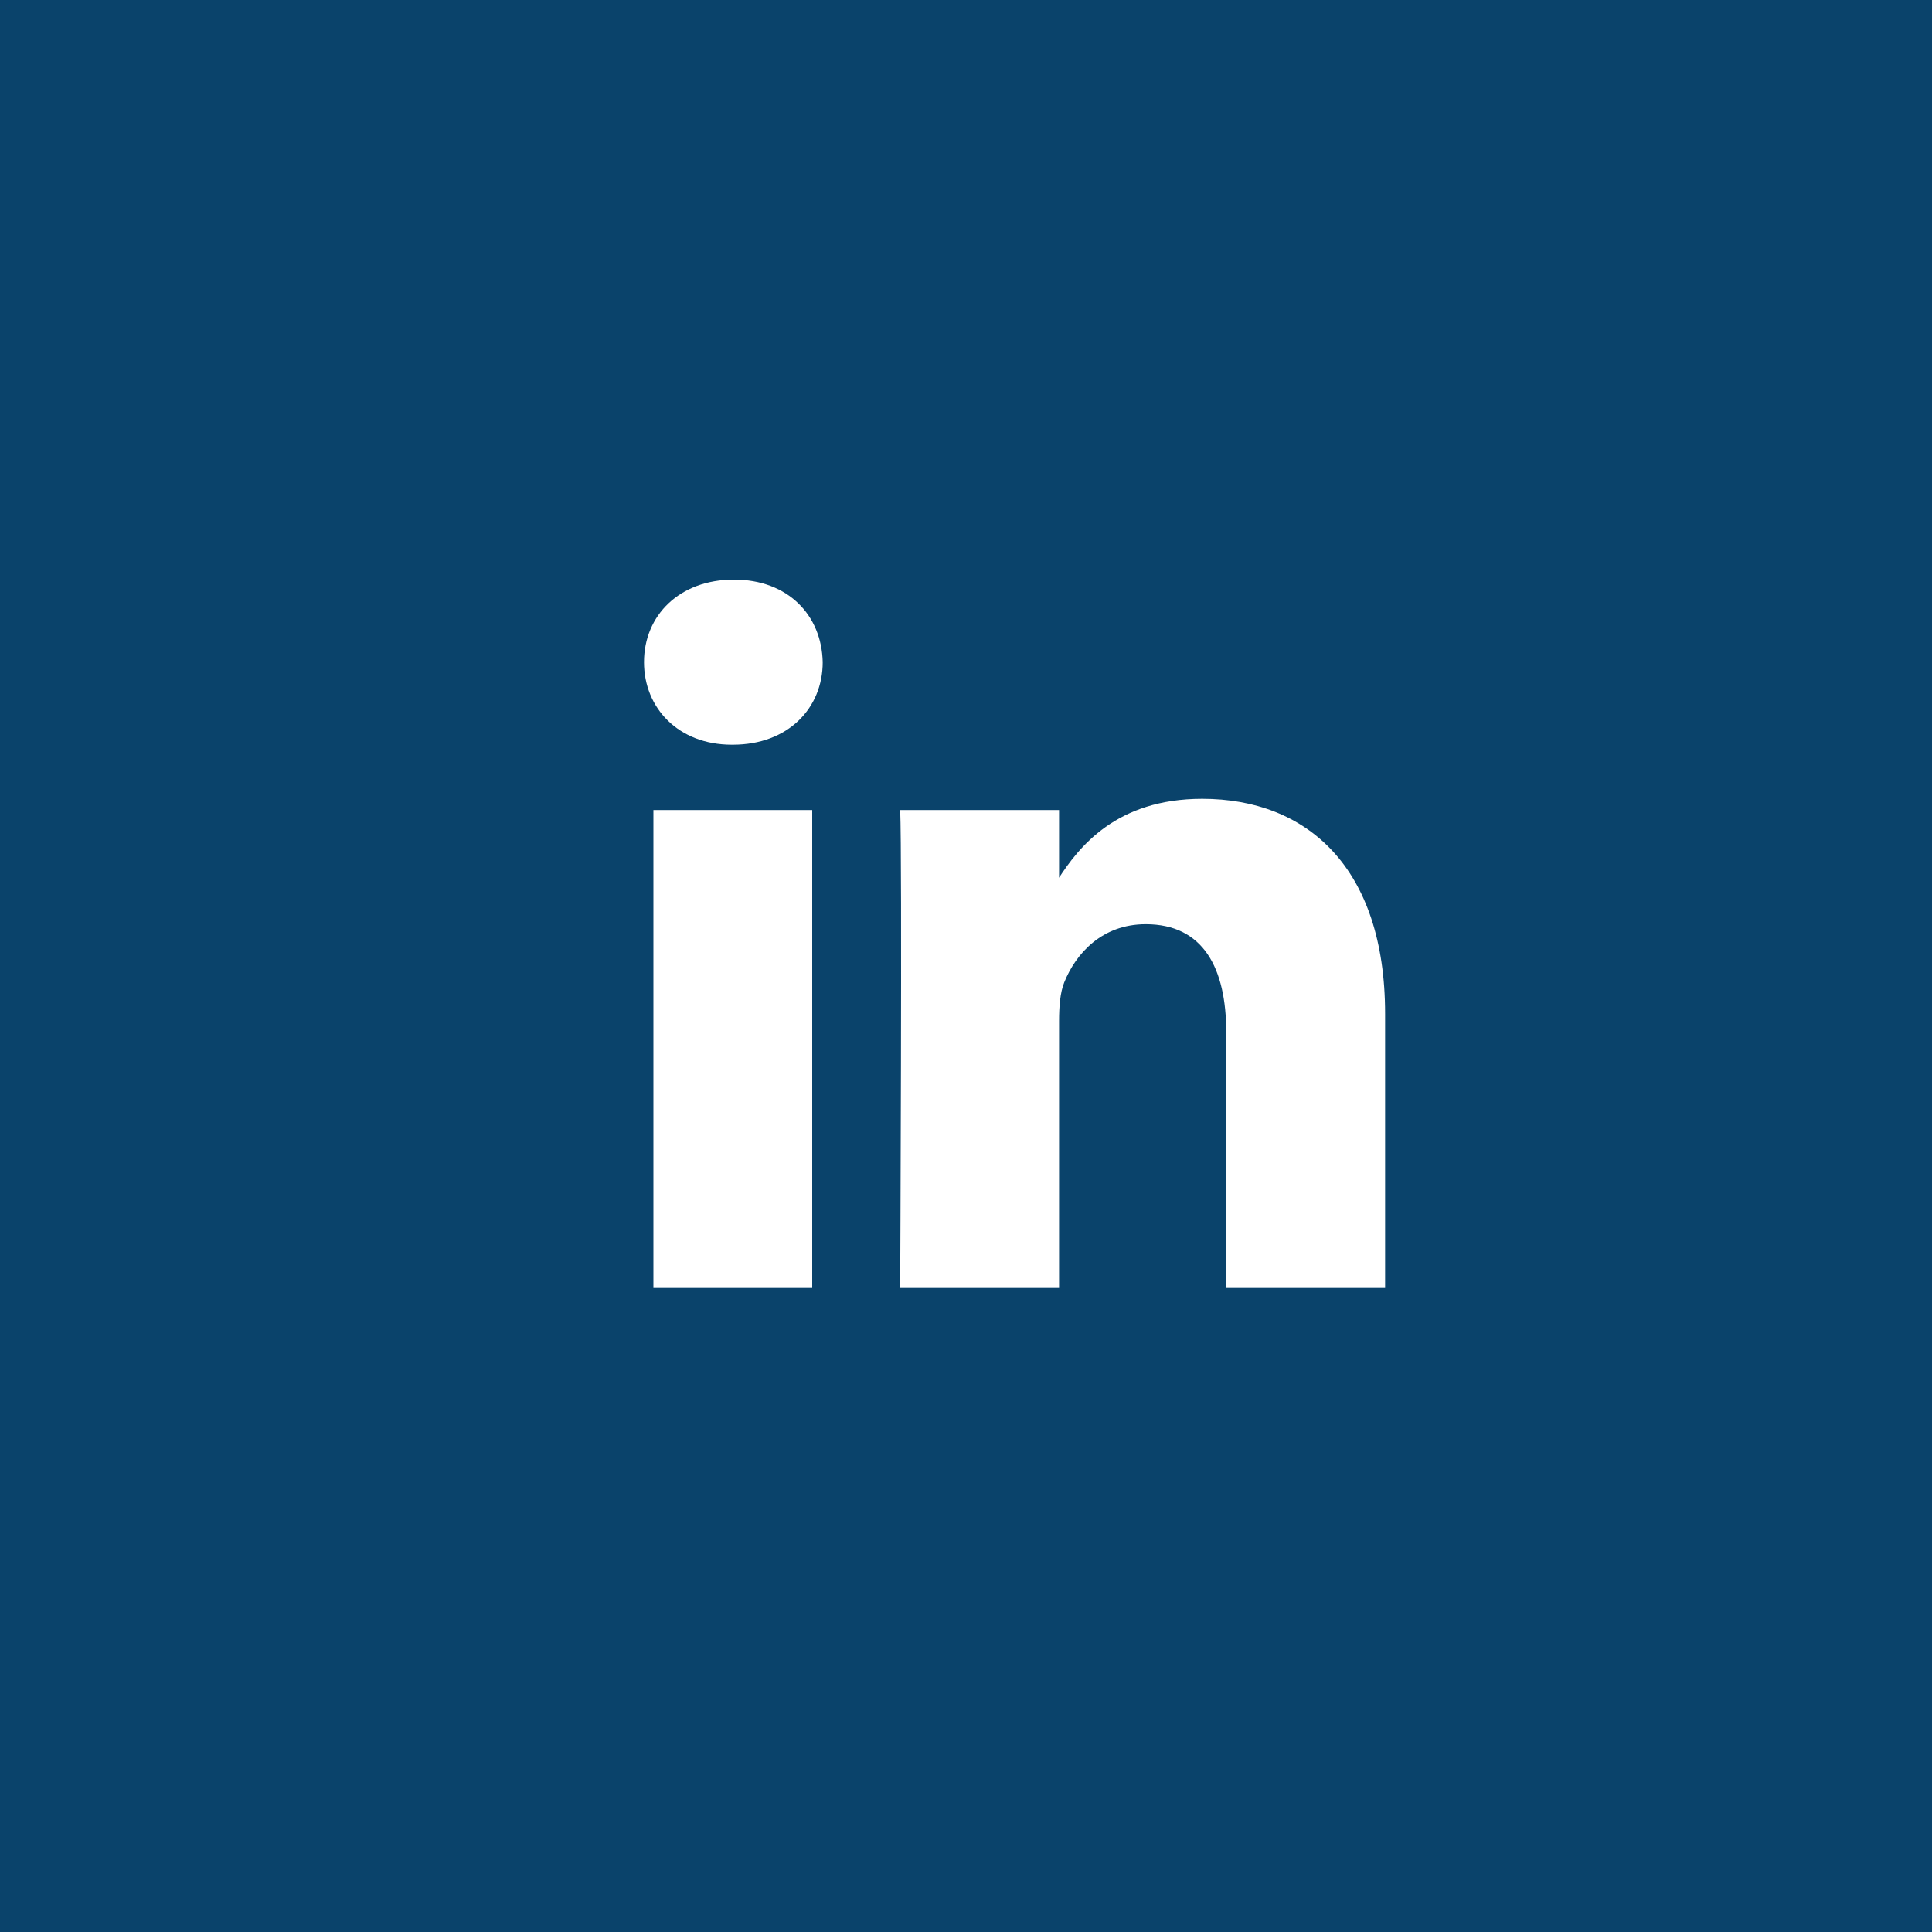 <svg width="30" height="30" viewBox="0 0 30 30" fill="none" xmlns="http://www.w3.org/2000/svg">
<rect width="30" height="30" fill="#0A436B"/>
<path d="M12.612 20V12.578H10.146V20H12.612ZM11.379 11.564C12.239 11.564 12.775 10.995 12.775 10.282C12.759 9.554 12.239 9 11.396 9C10.552 9 10 9.554 10 10.282C10 10.995 10.535 11.564 11.363 11.564H11.379H11.379ZM13.978 20H16.445V15.855C16.445 15.634 16.461 15.412 16.526 15.253C16.704 14.81 17.11 14.351 17.791 14.351C18.684 14.351 19.041 15.032 19.041 16.029V20H21.508V15.744C21.508 13.465 20.291 12.404 18.668 12.404C17.337 12.404 16.753 13.148 16.428 13.655H16.445V12.578H13.978C14.01 13.275 13.978 20 13.978 20L13.978 20Z" fill="white"/>
</svg>
